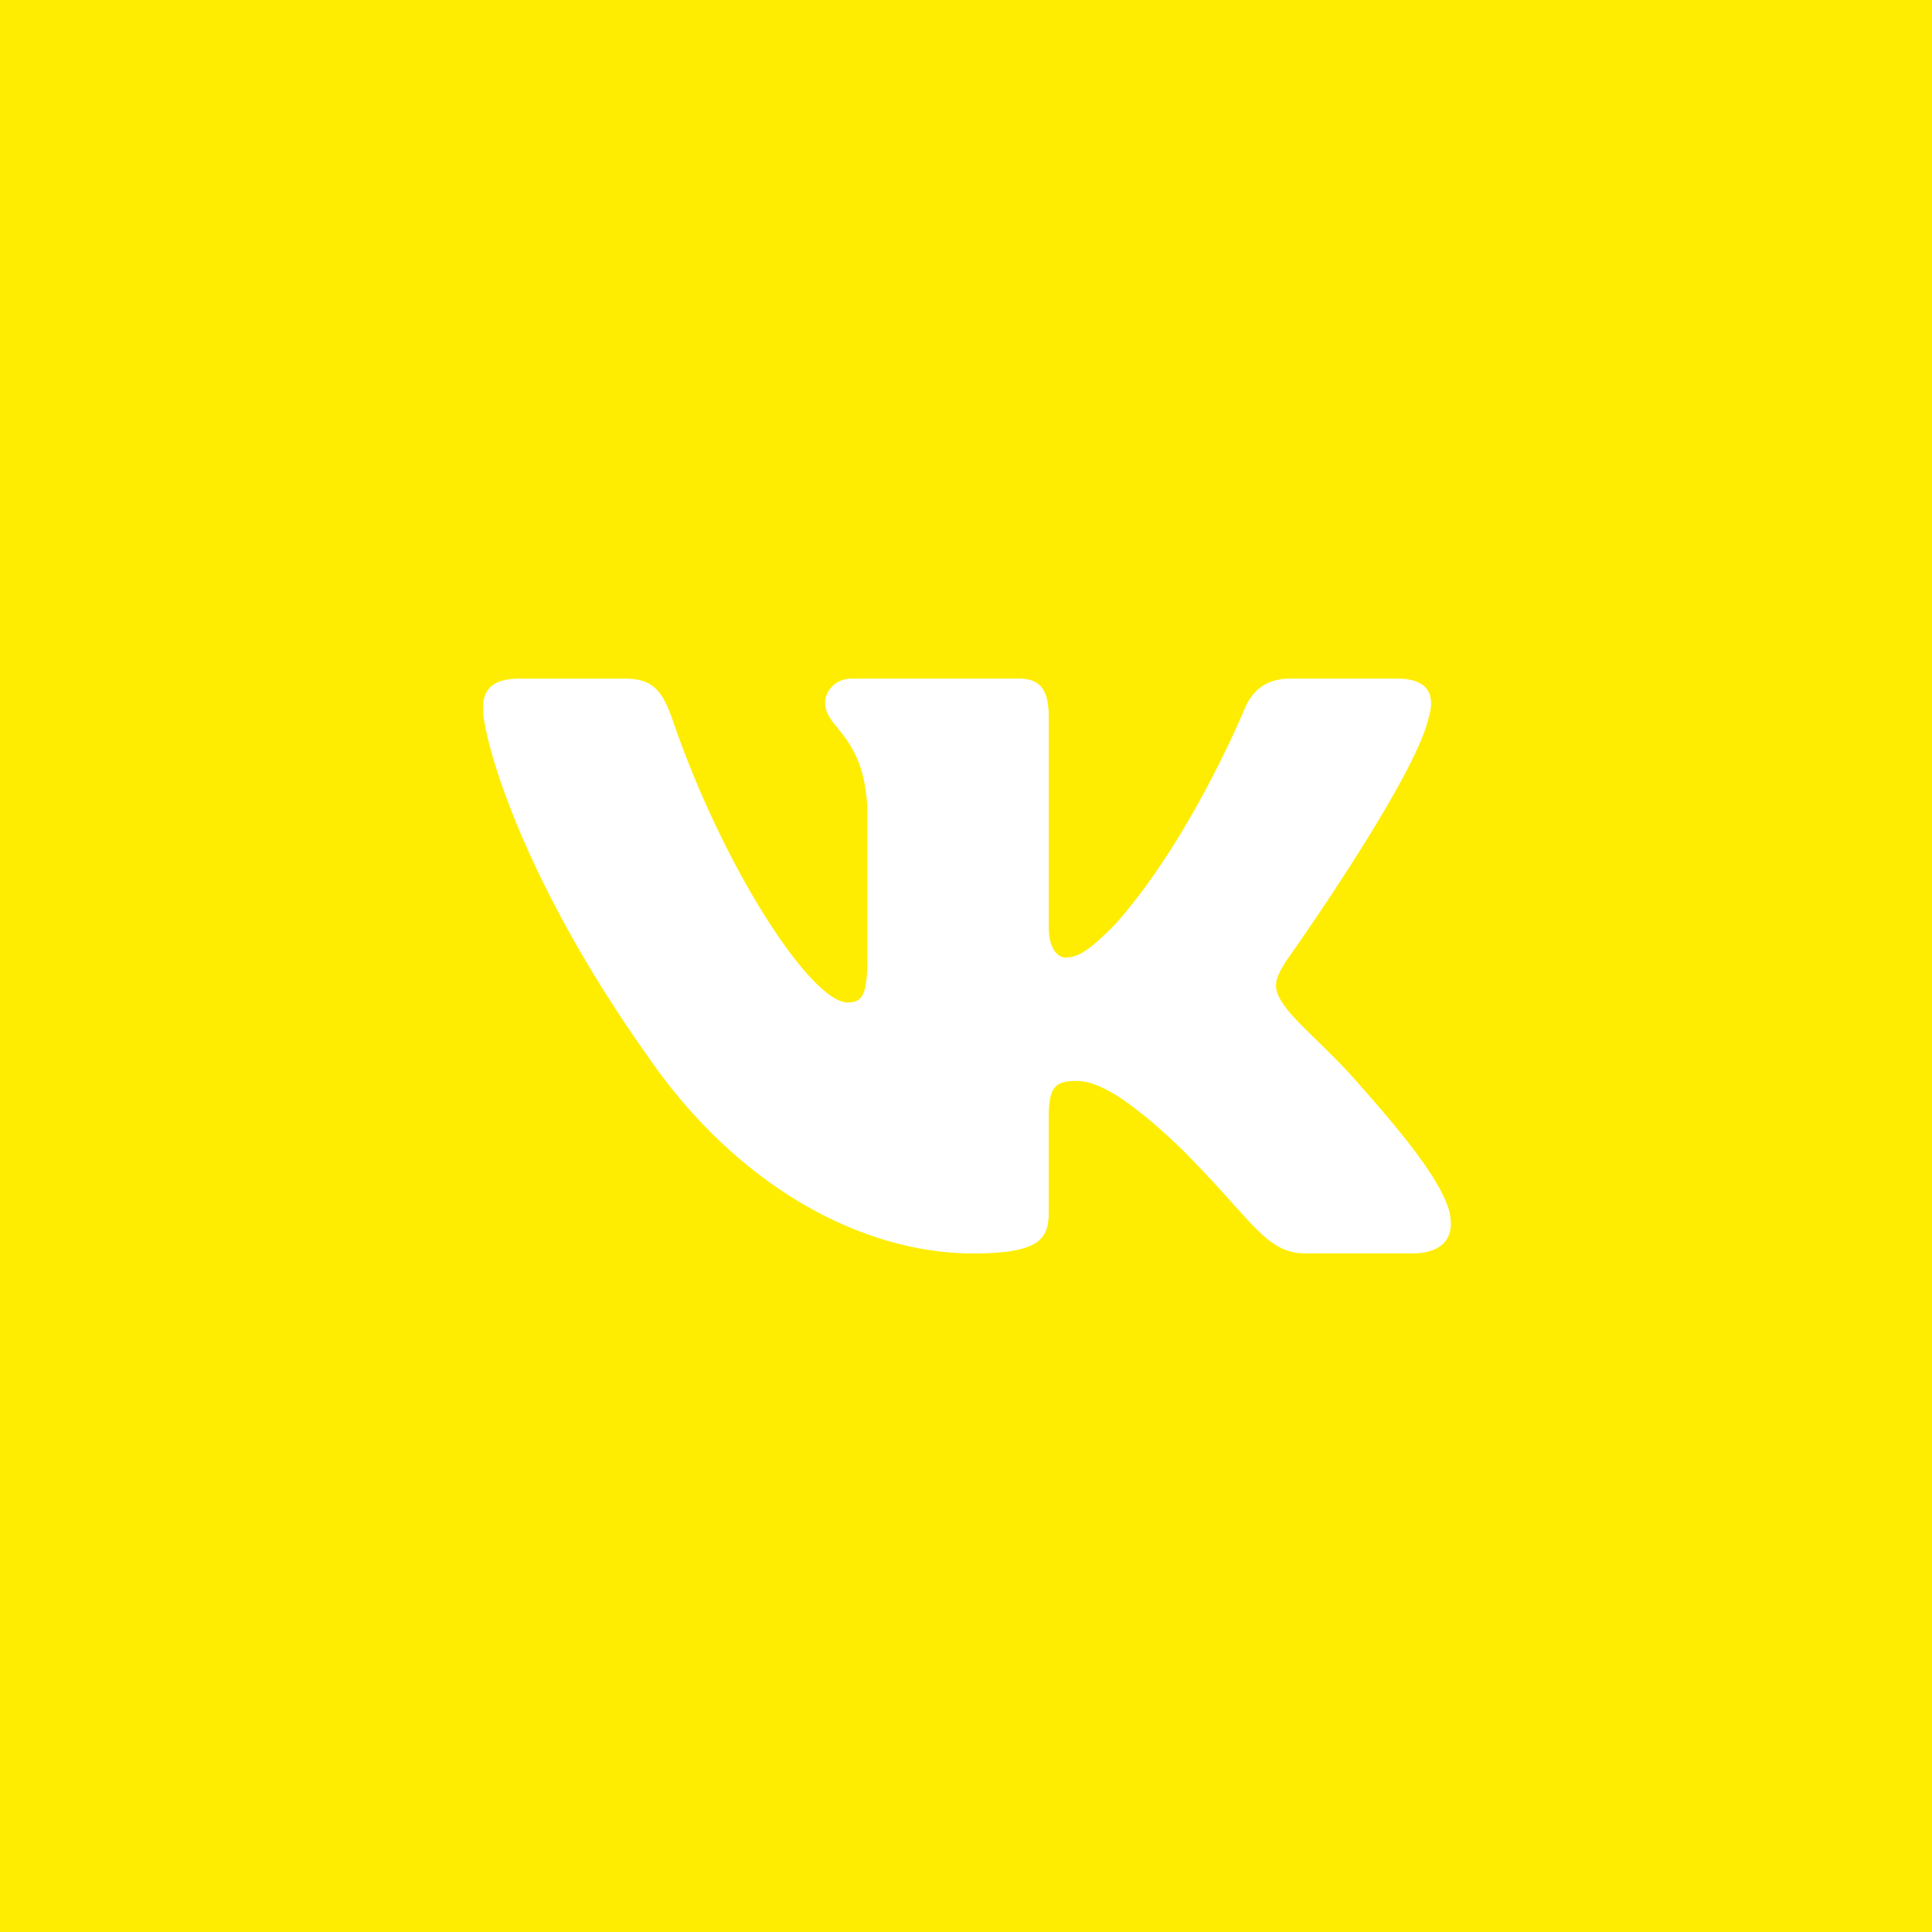 <svg width="50" height="50" fill="none" xmlns="http://www.w3.org/2000/svg"><path fill-rule="evenodd" clip-rule="evenodd" d="M50 0H0v50h50V0zM36.146 17.561c.828 0 1.003.427.828 1.008-.348 1.599-3.686 6.301-3.688 6.3-.288.465-.406.696 0 1.22.144.2.449.499.798.841.36.352.765.75 1.09 1.133 1.177 1.323 2.065 2.442 2.311 3.21.225.773-.166 1.165-.949 1.165h-2.74c-.733 0-1.103-.412-1.902-1.3a33.682 33.682 0 00-1.306-1.392c-1.627-1.566-2.324-1.771-2.73-1.771-.55 0-.717.157-.717.94v2.457c0 .675-.215 1.067-1.956 1.067-2.905 0-6.094-1.763-8.359-5.014-3.397-4.761-4.326-8.361-4.326-9.089 0-.405.156-.773.94-.773h2.74c.7 0 .964.306 1.225 1.065 1.341 3.904 3.601 7.316 4.53 7.316.35 0 .509-.162.509-1.045v-4.035c-.063-1.15-.464-1.648-.762-2.016-.183-.227-.327-.405-.327-.657 0-.307.262-.63.697-.63h4.308c.581 0 .782.31.782 1.008v5.428c0 .582.253.784.427.784.347 0 .639-.202 1.276-.843 1.975-2.204 3.369-5.603 3.369-5.603.175-.405.494-.774 1.191-.774h2.741z" fill="#FEED01"/></svg>